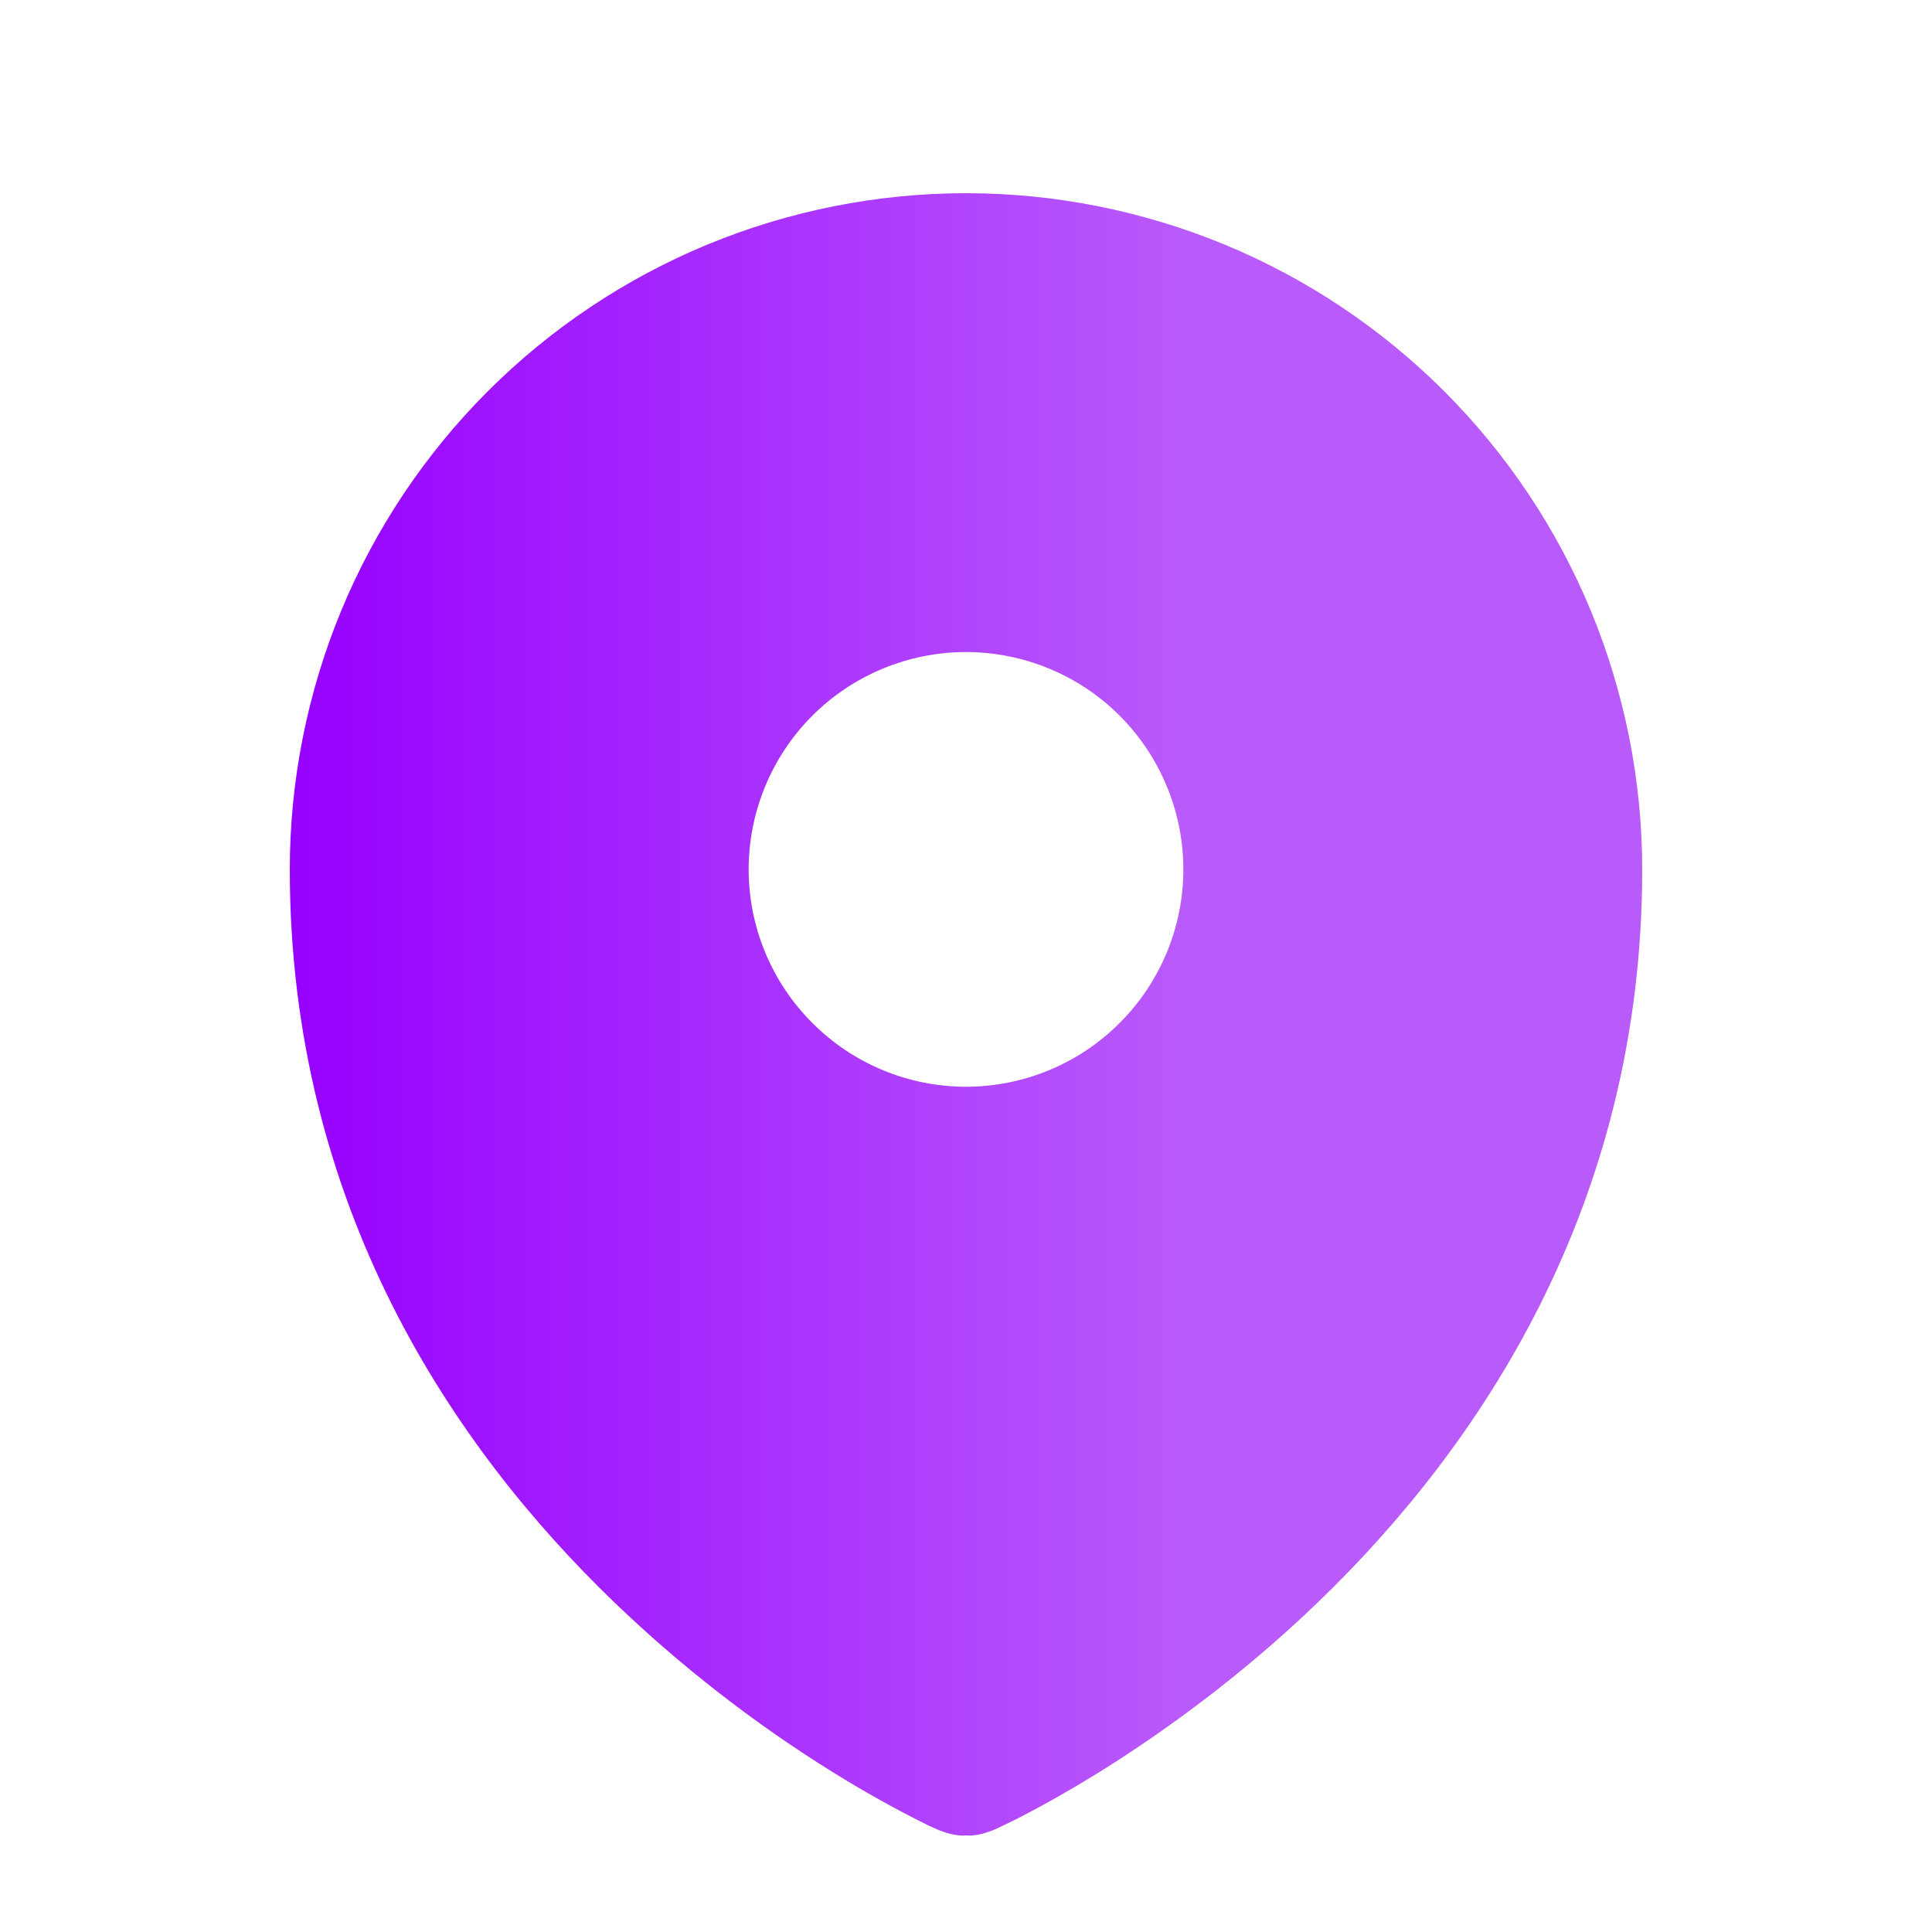 <svg width="10" height="10" viewBox="0 0 10 10" fill="none" xmlns="http://www.w3.org/2000/svg">
<path fill-rule="evenodd" clip-rule="evenodd" d="M4.845 9.466L4.846 9.467C4.945 9.51 5 9.5 5 9.5C5 9.5 5.055 9.51 5.154 9.467L5.155 9.466L5.158 9.465L5.167 9.461C5.214 9.439 5.261 9.416 5.308 9.391C5.401 9.343 5.53 9.271 5.686 9.175C5.996 8.982 6.409 8.691 6.823 8.292C7.651 7.494 8.5 6.247 8.5 4.5C8.5 4.04 8.409 3.585 8.234 3.161C8.058 2.736 7.8 2.35 7.475 2.025C7.15 1.7 6.764 1.442 6.339 1.266C5.915 1.091 5.46 1 5 1C4.54 1 4.085 1.091 3.661 1.266C3.236 1.442 2.85 1.7 2.525 2.025C2.2 2.35 1.942 2.736 1.766 3.161C1.591 3.585 1.5 4.04 1.5 4.5C1.5 6.246 2.349 7.494 3.178 8.292C3.524 8.625 3.905 8.921 4.314 9.175C4.472 9.273 4.635 9.364 4.802 9.447L4.833 9.461L4.842 9.465L4.845 9.466ZM5 5.625C5.298 5.625 5.585 5.506 5.795 5.295C6.006 5.085 6.125 4.798 6.125 4.5C6.125 4.202 6.006 3.915 5.795 3.704C5.585 3.494 5.298 3.375 5 3.375C4.702 3.375 4.415 3.494 4.205 3.704C3.994 3.915 3.875 4.202 3.875 4.5C3.875 4.798 3.994 5.085 4.205 5.295C4.415 5.506 4.702 5.625 5 5.625Z" fill="url(#paint0_linear_679_3903)"/>
<defs>
<linearGradient id="paint0_linear_679_3903" x1="1.5" y1="5.25" x2="8.5" y2="5.25" gradientUnits="userSpaceOnUse">
<stop stop-color="#9700FF"/>
<stop offset="0.659" stop-color="#B95AFB"/>
</linearGradient>
</defs>
</svg>

